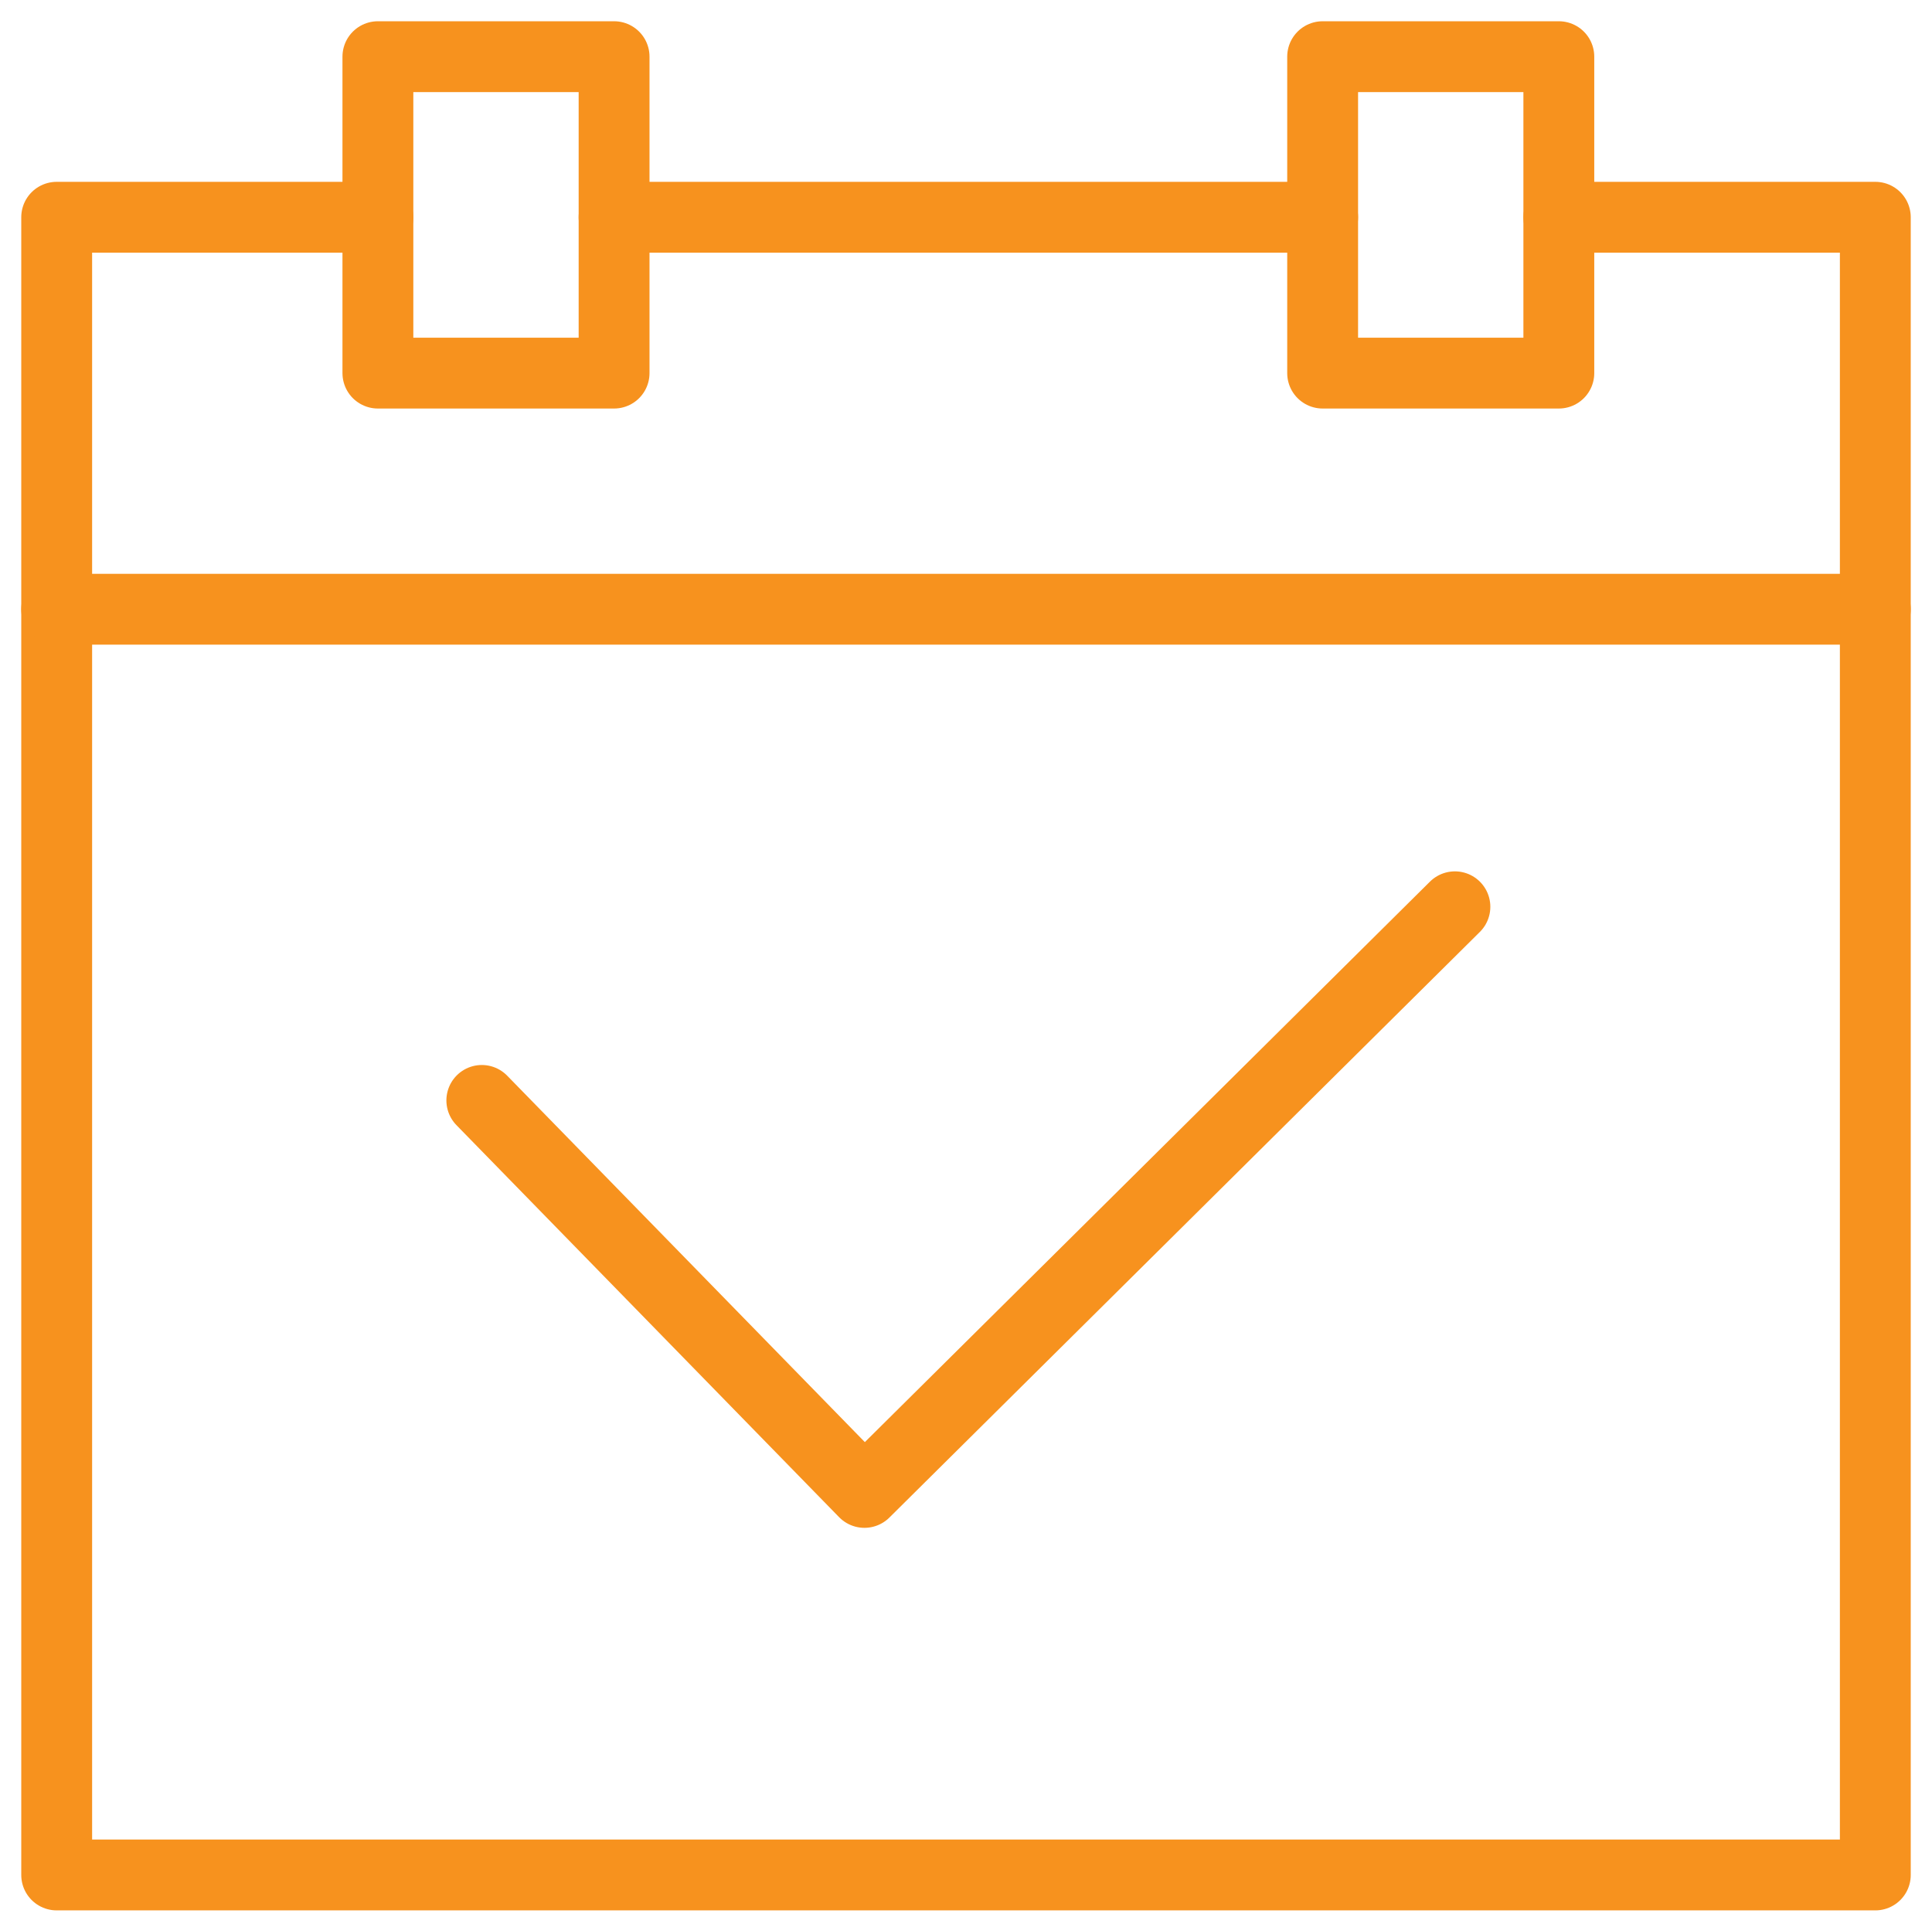 <?xml version="1.0" encoding="utf-8"?>
<!-- Generator: Adobe Illustrator 19.2.1, SVG Export Plug-In . SVG Version: 6.00 Build 0)  -->
<!DOCTYPE svg PUBLIC "-//W3C//DTD SVG 1.1//EN" "http://www.w3.org/Graphics/SVG/1.1/DTD/svg11.dtd">
<svg version="1.1" id="Layer_1" xmlns="http://www.w3.org/2000/svg" xmlns:xlink="http://www.w3.org/1999/xlink" x="0px" y="0px"
	 viewBox="0 0 40.9 40.8" style="enable-background:new 0 0 40.9 40.8;" xml:space="preserve">
<style type="text/css">
	.st0{fill:none;stroke:#F7921E;stroke-width:1.5;stroke-linecap:round;stroke-linejoin:round;stroke-miterlimit:10;}
</style>
<g id="Outline_Icons">
	<g>
		<polyline class="st0" points="8,4.6 1.2,4.6 1.2,39.7 39.7,39.7 39.7,4.6 33,4.6 		"/>
		<rect x="8" y="1.2" class="st0" width="5" height="6.7"/>
		<rect x="28" y="1.2" class="st0" width="5" height="6.7"/>
		<line class="st0" x1="13" y1="4.6" x2="28" y2="4.6"/>
		<line class="st0" x1="1.2" y1="12.9" x2="39.7" y2="12.9"/>
	</g>
</g>
<polyline class="st0" points="30.8,19.2 18.3,31.6 10.2,23.3 "/>
</svg>

